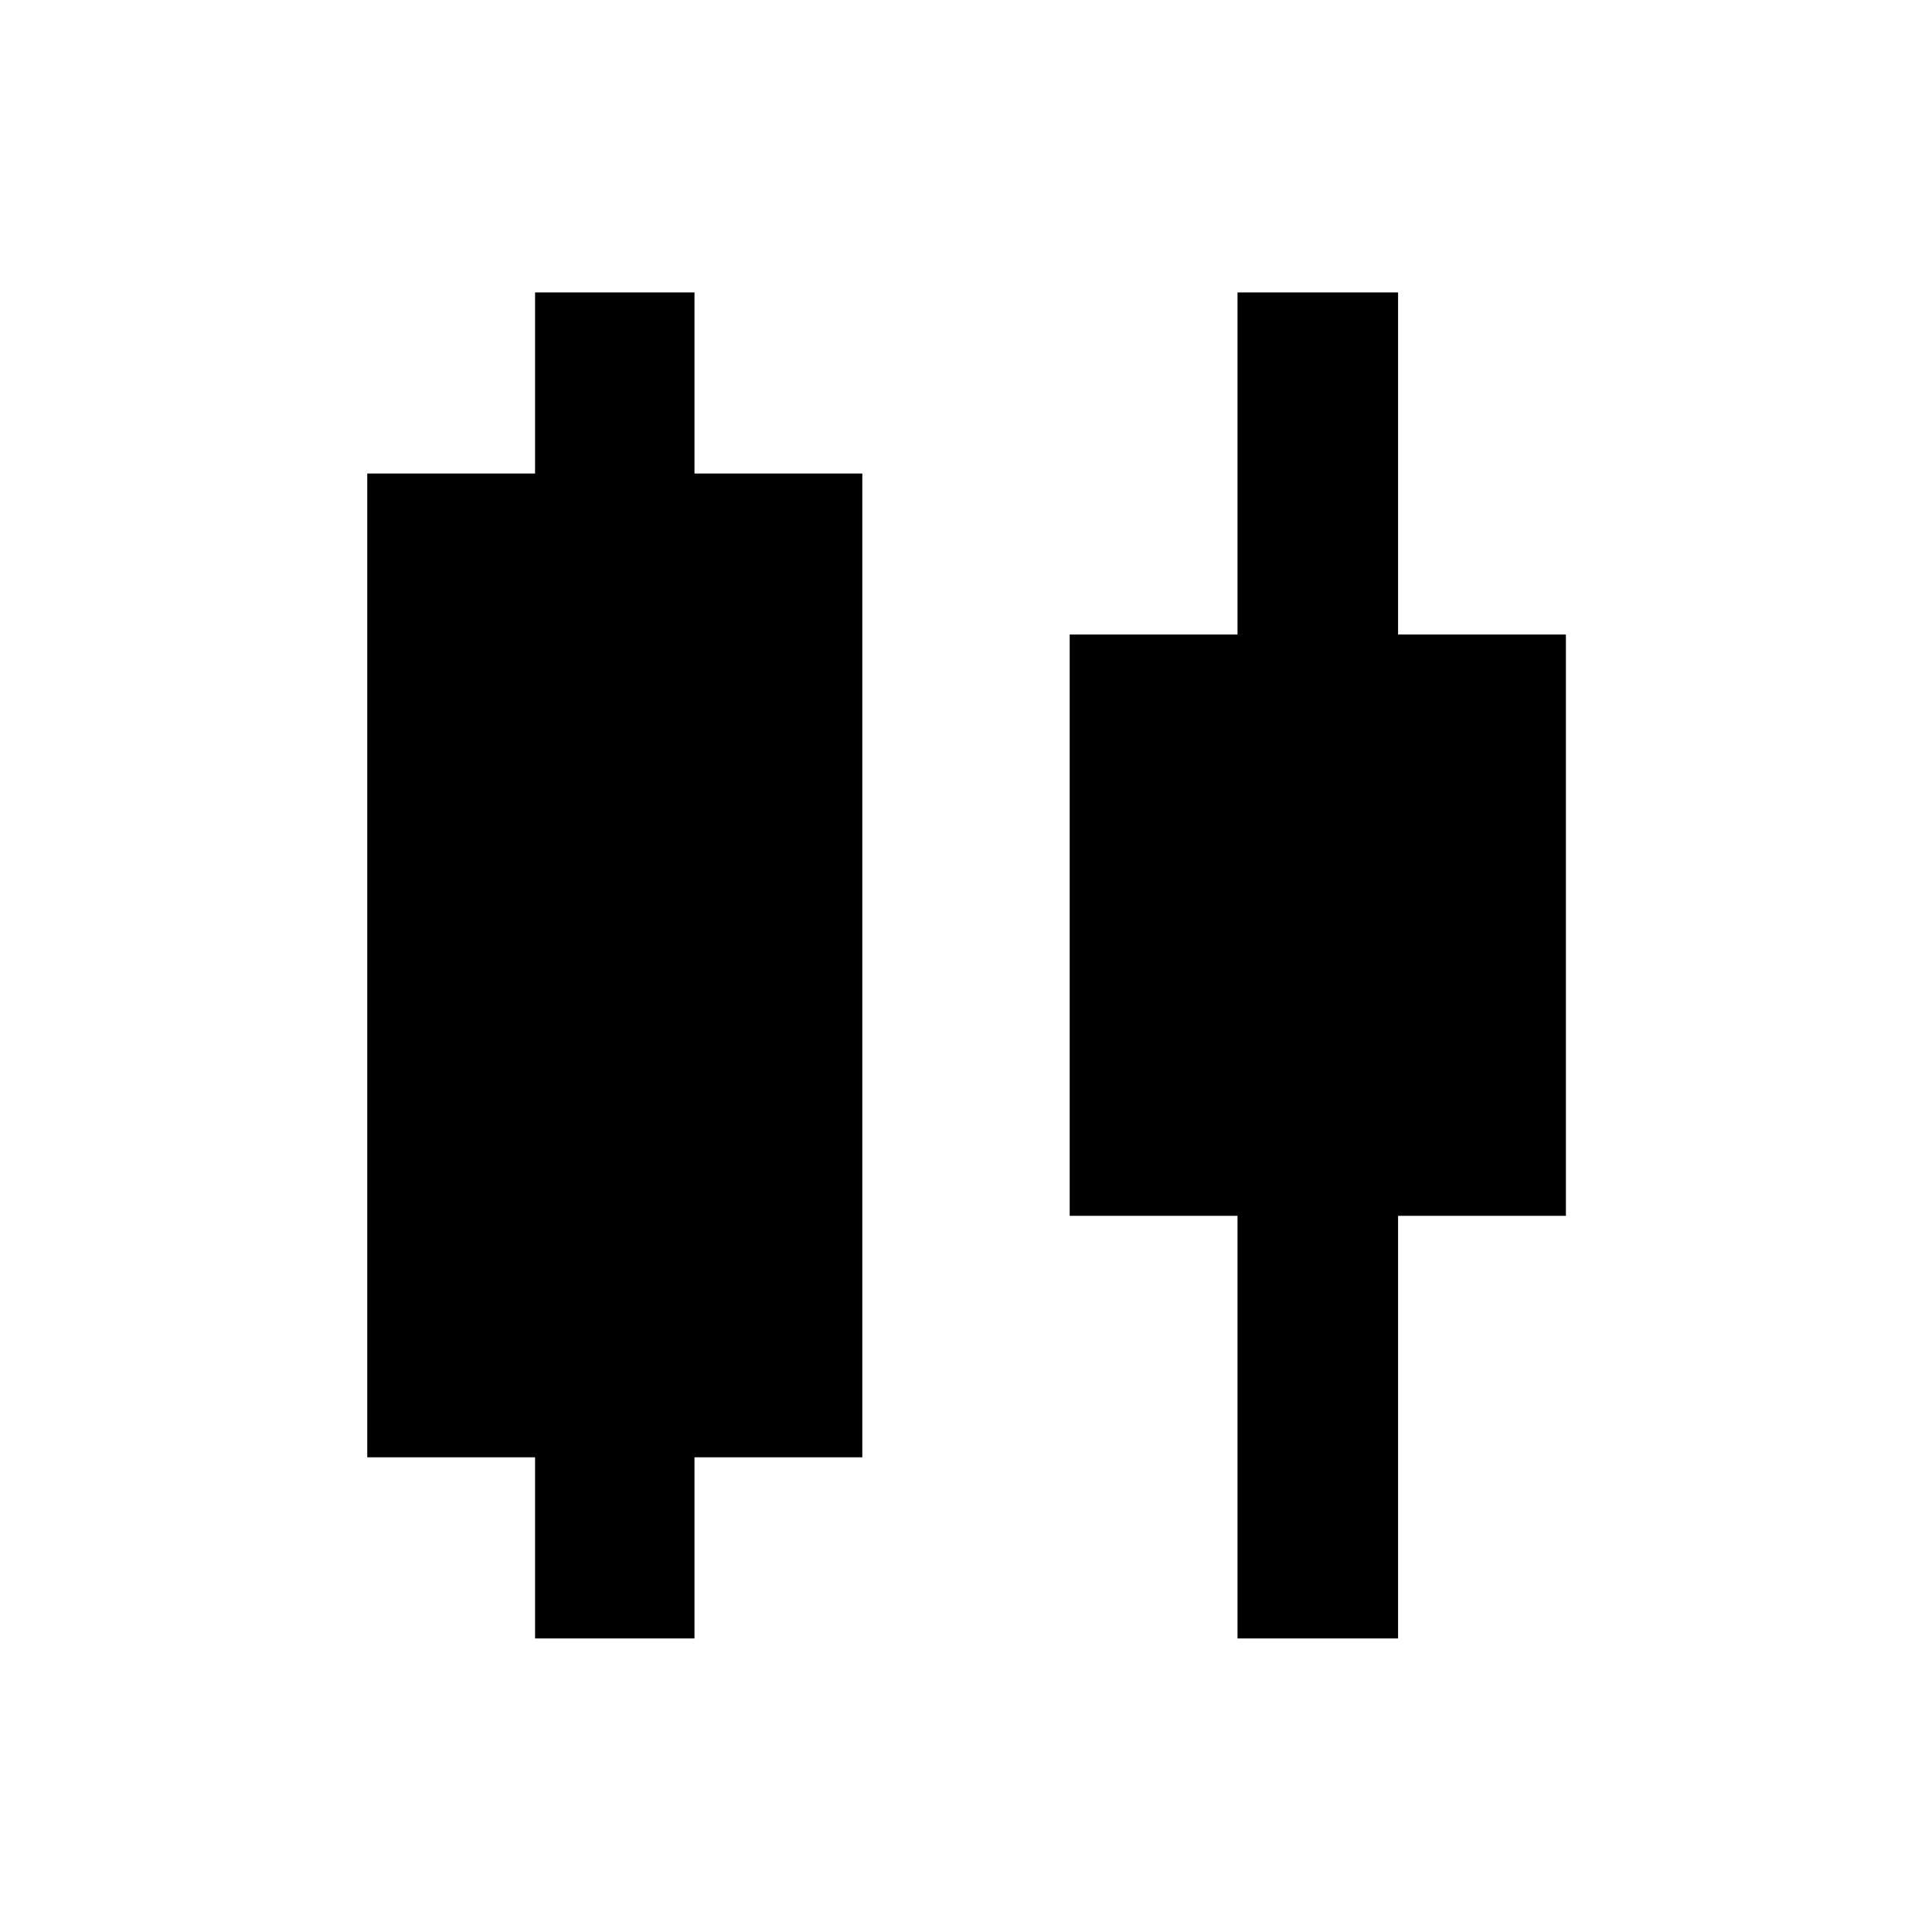 <svg xmlns="http://www.w3.org/2000/svg" width="48" height="48" viewBox="0 -960 960 960"><path d="M265.87-145.87v-90h-83.39V-724.7h83.39v-90h79.22v90h83.39v488.83h-83.39v90h-79.22Zm349.04 0v-210h-83.39V-644.7h83.39v-170h79.79v170h83.39v288.83H694.7v210h-79.79Z"/></svg>